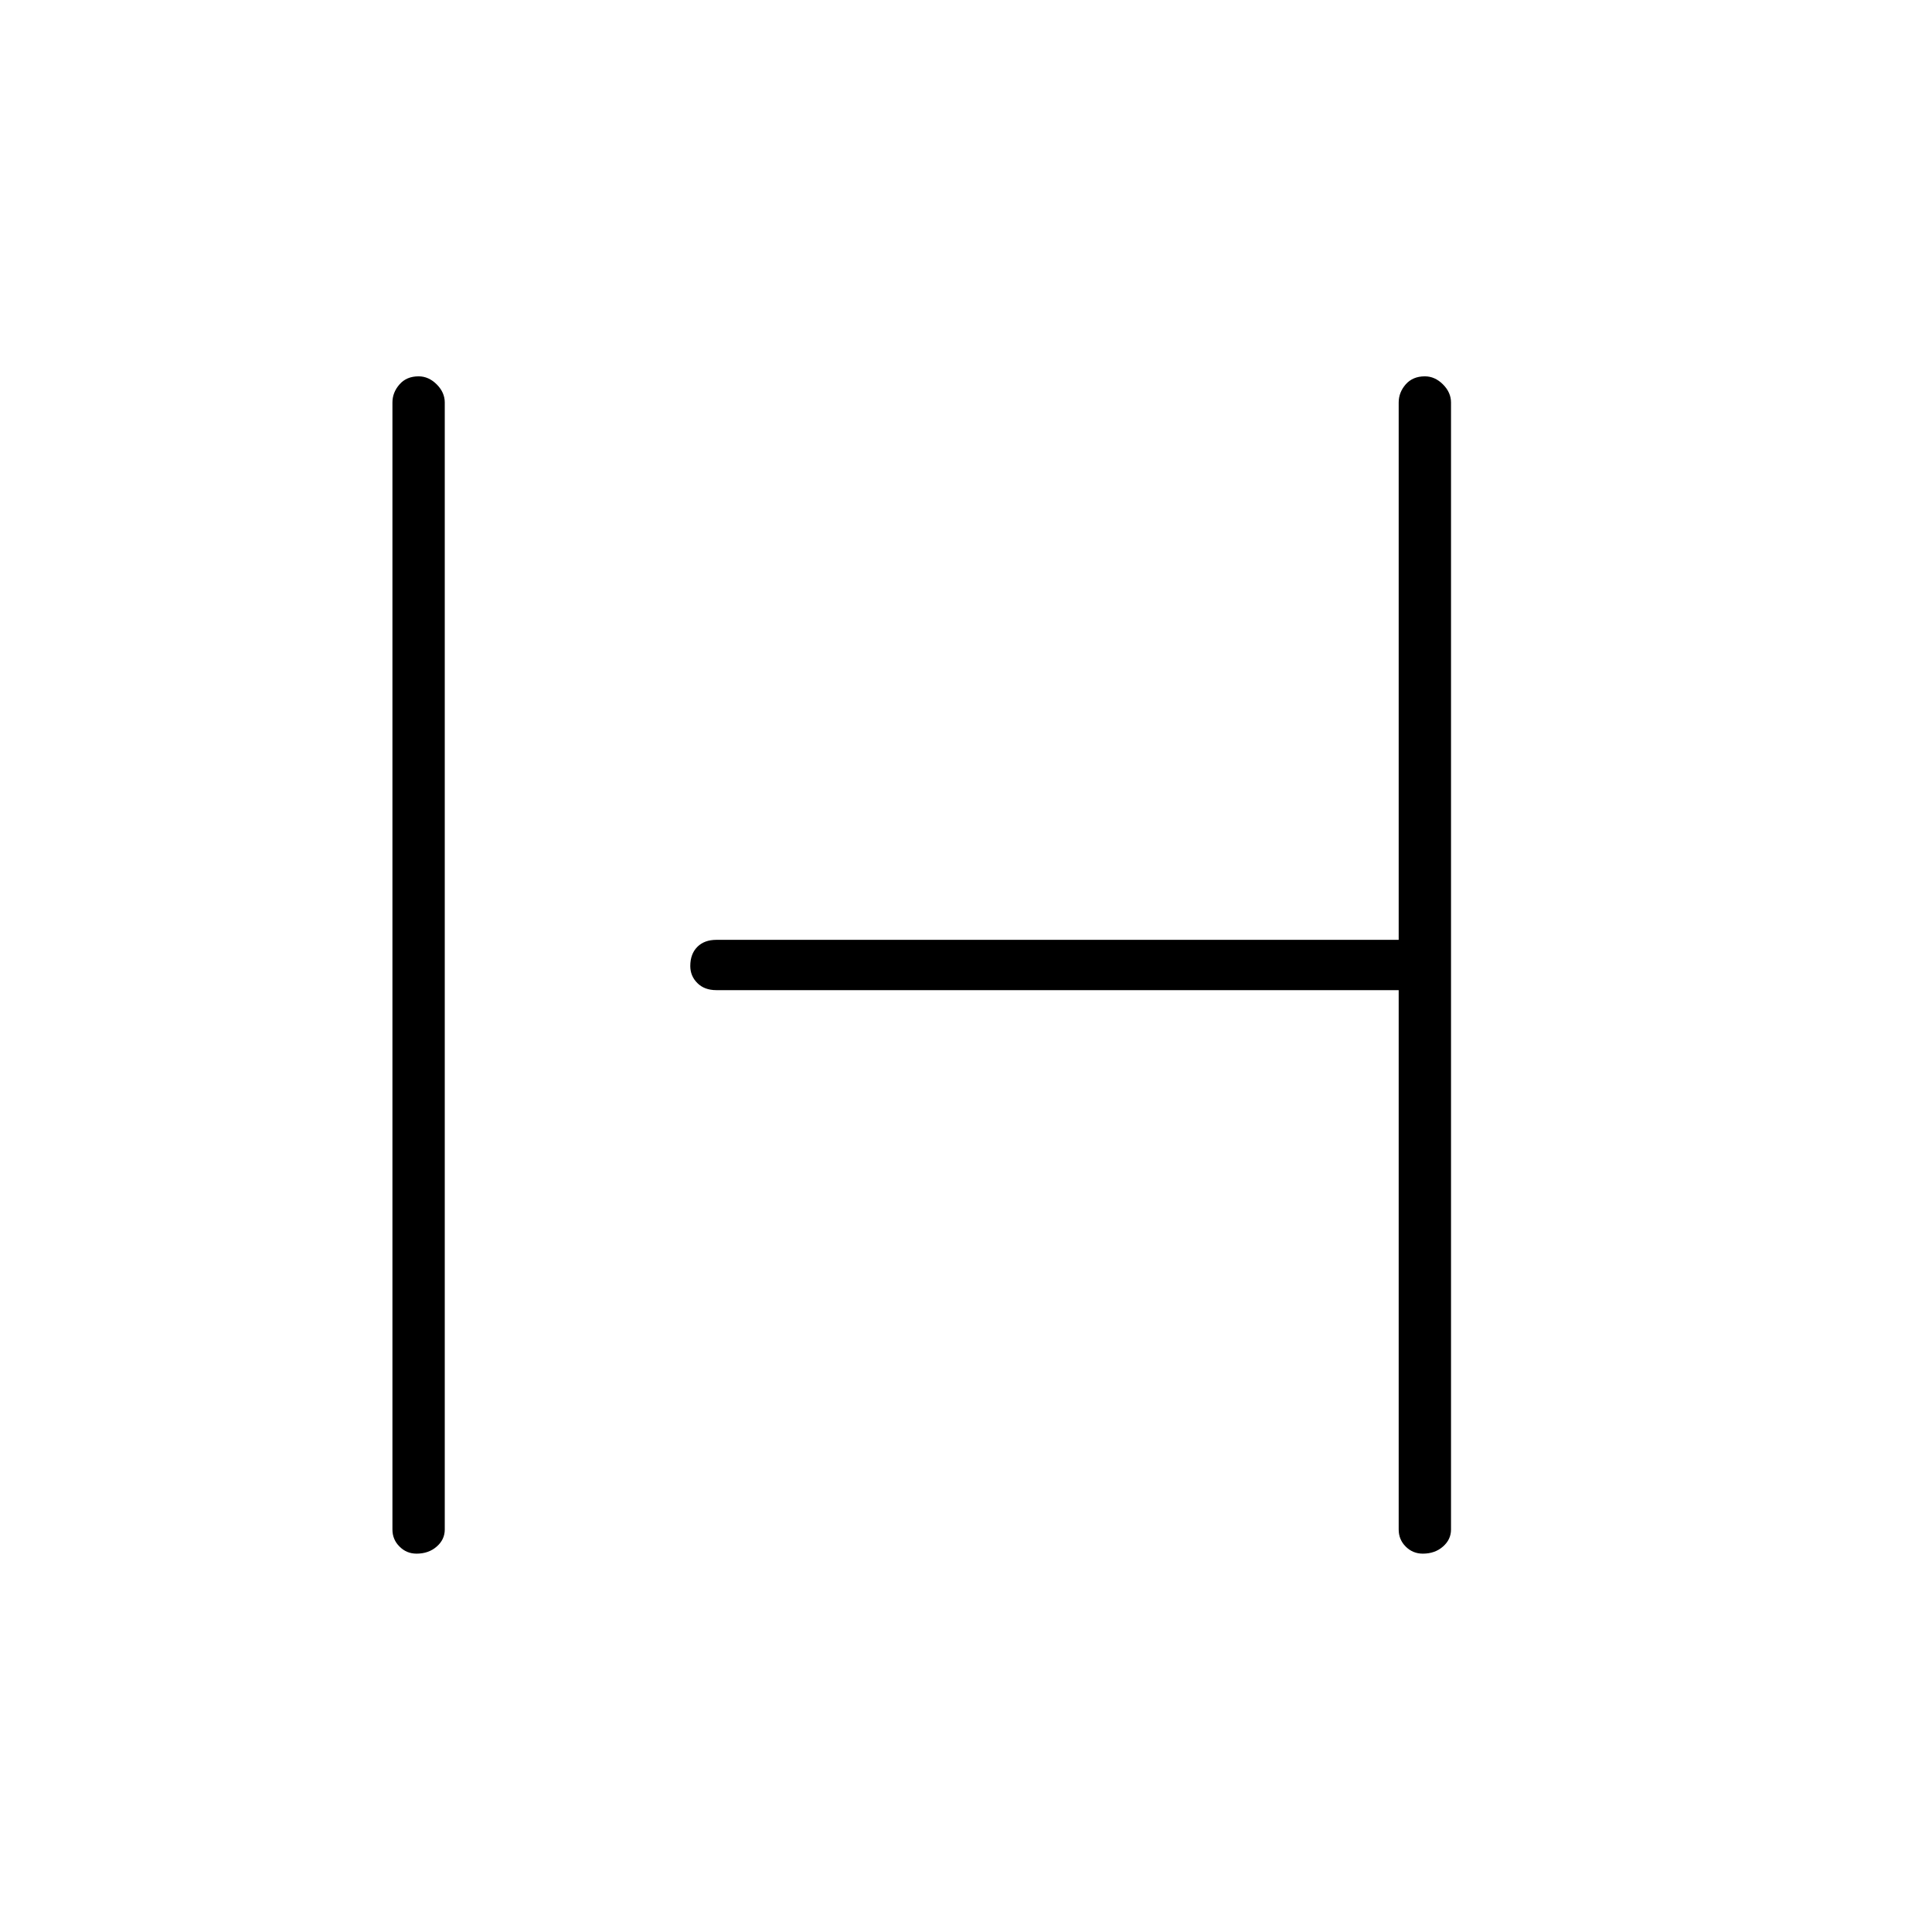 <svg xmlns="http://www.w3.org/2000/svg" height="24" width="24"><path d="M5.175 19.3q-.125 0-.212-.088-.088-.087-.088-.212V5q0-.125.088-.225.087-.1.237-.1.125 0 .225.1t.1.225v14q0 .125-.1.212-.1.088-.25.088Zm12.5 0q-.125 0-.213-.088-.087-.087-.087-.212v-6.7H8.9q-.15 0-.237-.088-.088-.087-.088-.212 0-.15.088-.238.087-.087.237-.087h8.475V5q0-.125.087-.225.088-.1.238-.1.125 0 .225.1t.1.225v14q0 .125-.1.212-.1.088-.25.088Z"/></svg>